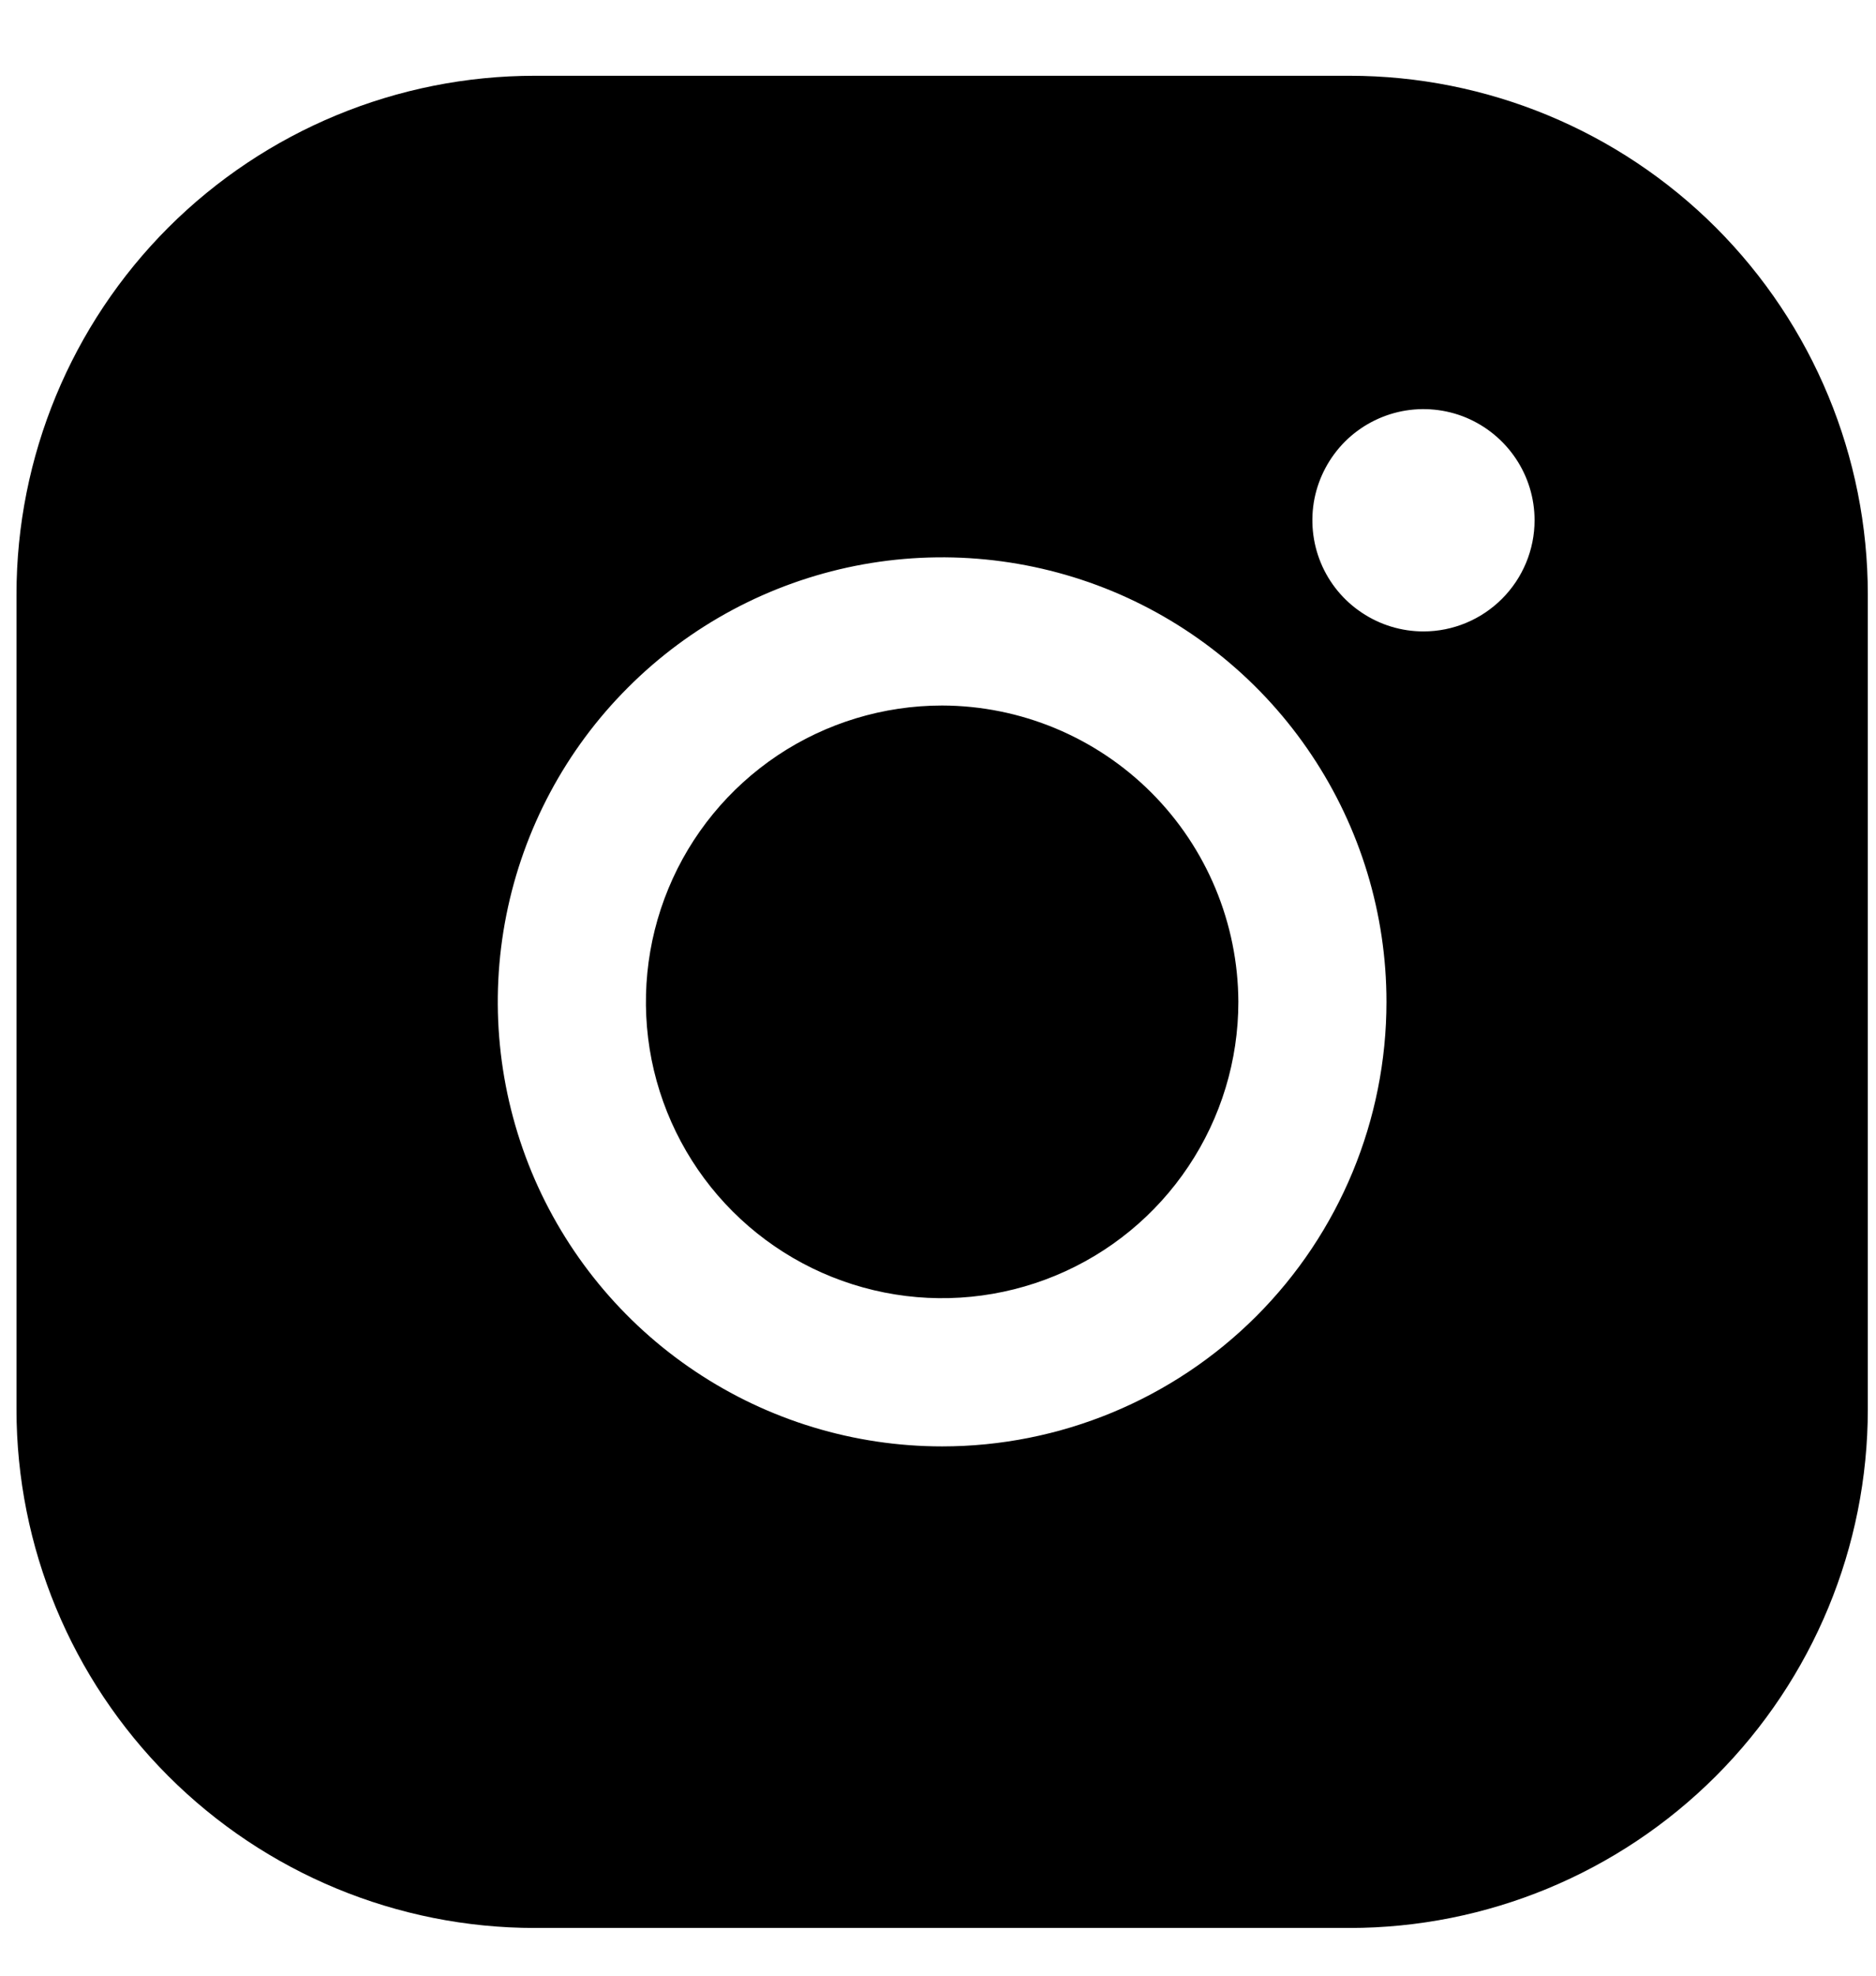 <svg width="19" height="20" viewBox="0 0 19 20" fill="none" xmlns="http://www.w3.org/2000/svg">
<path d="M12.542 10.142C12.542 10.735 12.366 11.315 12.036 11.808C11.706 12.302 11.238 12.686 10.69 12.913C10.142 13.14 9.538 13.2 8.956 13.084C8.374 12.968 7.84 12.683 7.42 12.263C7.001 11.844 6.715 11.309 6.599 10.727C6.484 10.145 6.543 9.542 6.77 8.994C6.997 8.445 7.382 7.977 7.875 7.647C8.368 7.318 8.948 7.142 9.542 7.142C10.336 7.144 11.098 7.461 11.66 8.023C12.222 8.585 12.539 9.347 12.542 10.142ZM18.917 6.017V14.267C18.917 15.659 18.363 16.994 17.379 17.979C16.394 18.964 15.059 19.517 13.667 19.517H5.417C4.024 19.517 2.689 18.964 1.704 17.979C0.72 16.994 0.167 15.659 0.167 14.267V6.017C0.167 4.624 0.72 3.289 1.704 2.304C2.689 1.32 4.024 0.767 5.417 0.767H13.667C15.059 0.767 16.394 1.32 17.379 2.304C18.363 3.289 18.917 4.624 18.917 6.017ZM14.042 10.142C14.042 9.252 13.778 8.382 13.283 7.642C12.789 6.902 12.086 6.325 11.264 5.984C10.441 5.644 9.537 5.555 8.664 5.728C7.791 5.902 6.989 6.33 6.36 6.96C5.73 7.589 5.302 8.391 5.128 9.264C4.954 10.137 5.044 11.041 5.384 11.864C5.725 12.686 6.302 13.389 7.042 13.883C7.782 14.378 8.652 14.642 9.542 14.642C10.735 14.642 11.88 14.168 12.724 13.324C13.568 12.48 14.042 11.335 14.042 10.142ZM15.542 5.267C15.542 5.044 15.476 4.827 15.352 4.642C15.228 4.457 15.053 4.313 14.847 4.227C14.642 4.142 14.415 4.12 14.197 4.163C13.979 4.207 13.778 4.314 13.621 4.471C13.464 4.629 13.357 4.829 13.313 5.047C13.27 5.265 13.292 5.492 13.377 5.697C13.462 5.903 13.607 6.079 13.792 6.202C13.977 6.326 14.194 6.392 14.417 6.392C14.715 6.392 15.001 6.273 15.212 6.062C15.423 5.851 15.542 5.565 15.542 5.267Z" fill="black"/>
</svg>
